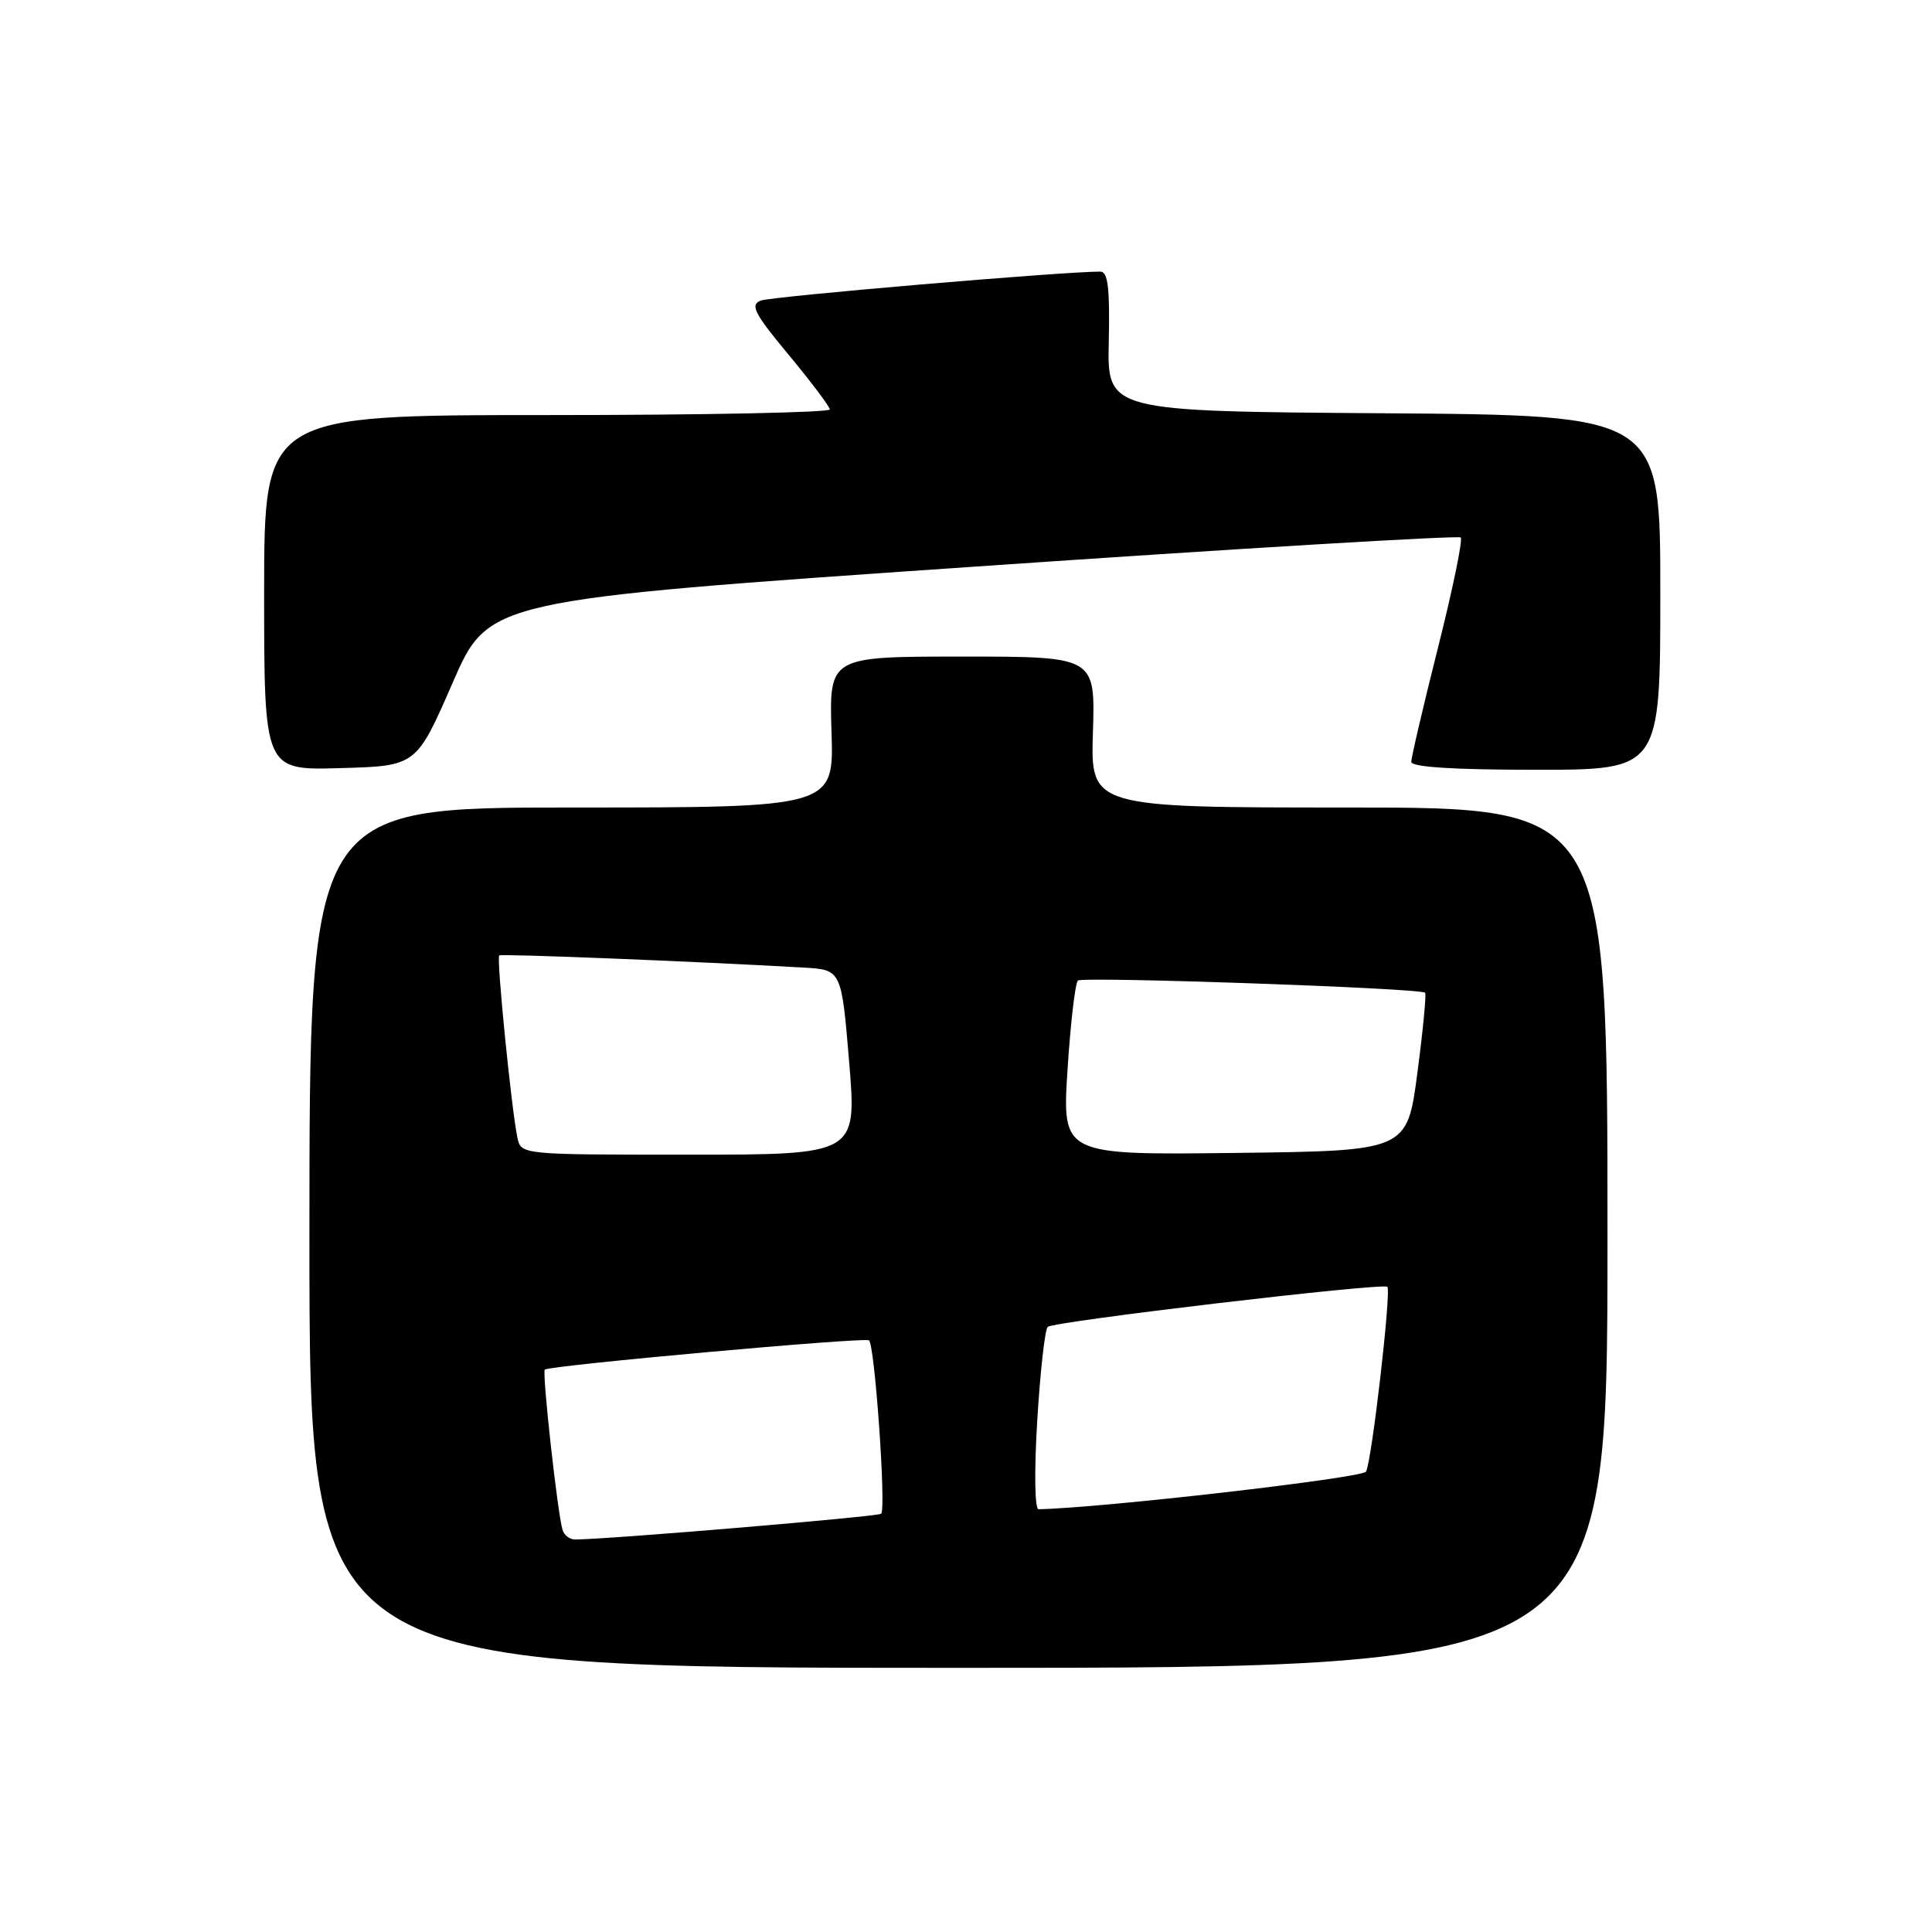 <?xml version="1.0" encoding="UTF-8" standalone="no"?>
<!DOCTYPE svg PUBLIC "-//W3C//DTD SVG 1.1//EN" "http://www.w3.org/Graphics/SVG/1.1/DTD/svg11.dtd" >
<svg xmlns="http://www.w3.org/2000/svg" xmlns:xlink="http://www.w3.org/1999/xlink" version="1.1" viewBox="0 0 256 256">
 <g >
 <path fill="currentColor"
d=" M 213.00 164.00 C 213.00 107.00 213.00 107.00 178.75 107.00 C 144.50 107.00 144.50 107.00 144.82 97.00 C 145.13 87.00 145.13 87.00 127.50 87.00 C 109.87 87.00 109.87 87.00 110.18 97.00 C 110.50 107.00 110.50 107.00 75.75 107.00 C 41.00 107.00 41.00 107.00 41.00 164.00 C 41.00 221.00 41.00 221.00 127.00 221.00 C 213.00 221.00 213.00 221.00 213.00 164.00 Z  M 59.96 90.51 C 64.74 79.51 64.74 79.51 128.88 75.10 C 164.16 72.67 193.26 70.93 193.55 71.22 C 193.85 71.51 192.49 78.09 190.54 85.83 C 188.59 93.57 187.00 100.37 187.00 100.95 C 187.00 101.64 192.63 102.00 203.50 102.00 C 220.00 102.00 220.00 102.00 220.00 78.51 C 220.00 55.02 220.00 55.02 183.36 54.76 C 146.71 54.50 146.71 54.50 146.92 45.25 C 147.07 38.19 146.81 36.00 145.81 35.99 C 141.10 35.96 102.18 39.28 100.80 39.83 C 99.36 40.39 99.95 41.54 104.49 47.00 C 107.46 50.58 109.92 53.84 109.95 54.25 C 109.98 54.66 93.12 55.00 72.50 55.00 C 35.00 55.00 35.00 55.00 35.00 78.53 C 35.00 102.07 35.00 102.07 45.08 101.78 C 55.17 101.50 55.17 101.50 59.96 90.51 Z  M 74.55 202.75 C 73.89 200.67 71.81 181.86 72.19 181.48 C 72.73 180.94 114.42 177.17 115.14 177.60 C 115.90 178.05 117.44 199.90 116.76 200.58 C 116.38 200.96 80.66 203.97 76.22 203.99 C 75.51 204.00 74.76 203.44 74.55 202.75 Z  M 137.44 188.25 C 137.83 181.79 138.45 176.19 138.83 175.82 C 139.53 175.10 183.25 169.94 183.83 170.51 C 184.38 171.04 181.75 193.78 181.00 195.00 C 180.47 195.85 145.86 199.83 137.61 199.98 C 137.11 199.99 137.03 194.95 137.44 188.25 Z  M 68.56 150.75 C 67.78 147.07 65.76 126.90 66.15 126.60 C 66.45 126.36 91.87 127.38 106.50 128.21 C 111.50 128.50 111.50 128.50 112.52 140.75 C 113.53 153.00 113.53 153.00 91.28 153.00 C 69.04 153.00 69.04 153.00 68.56 150.75 Z  M 141.45 141.77 C 141.85 135.57 142.47 130.24 142.83 129.93 C 143.48 129.37 188.16 130.93 188.83 131.54 C 189.02 131.70 188.56 136.48 187.81 142.17 C 186.45 152.50 186.45 152.50 163.60 152.77 C 140.74 153.04 140.74 153.04 141.45 141.77 Z "/>
</g>
</svg>